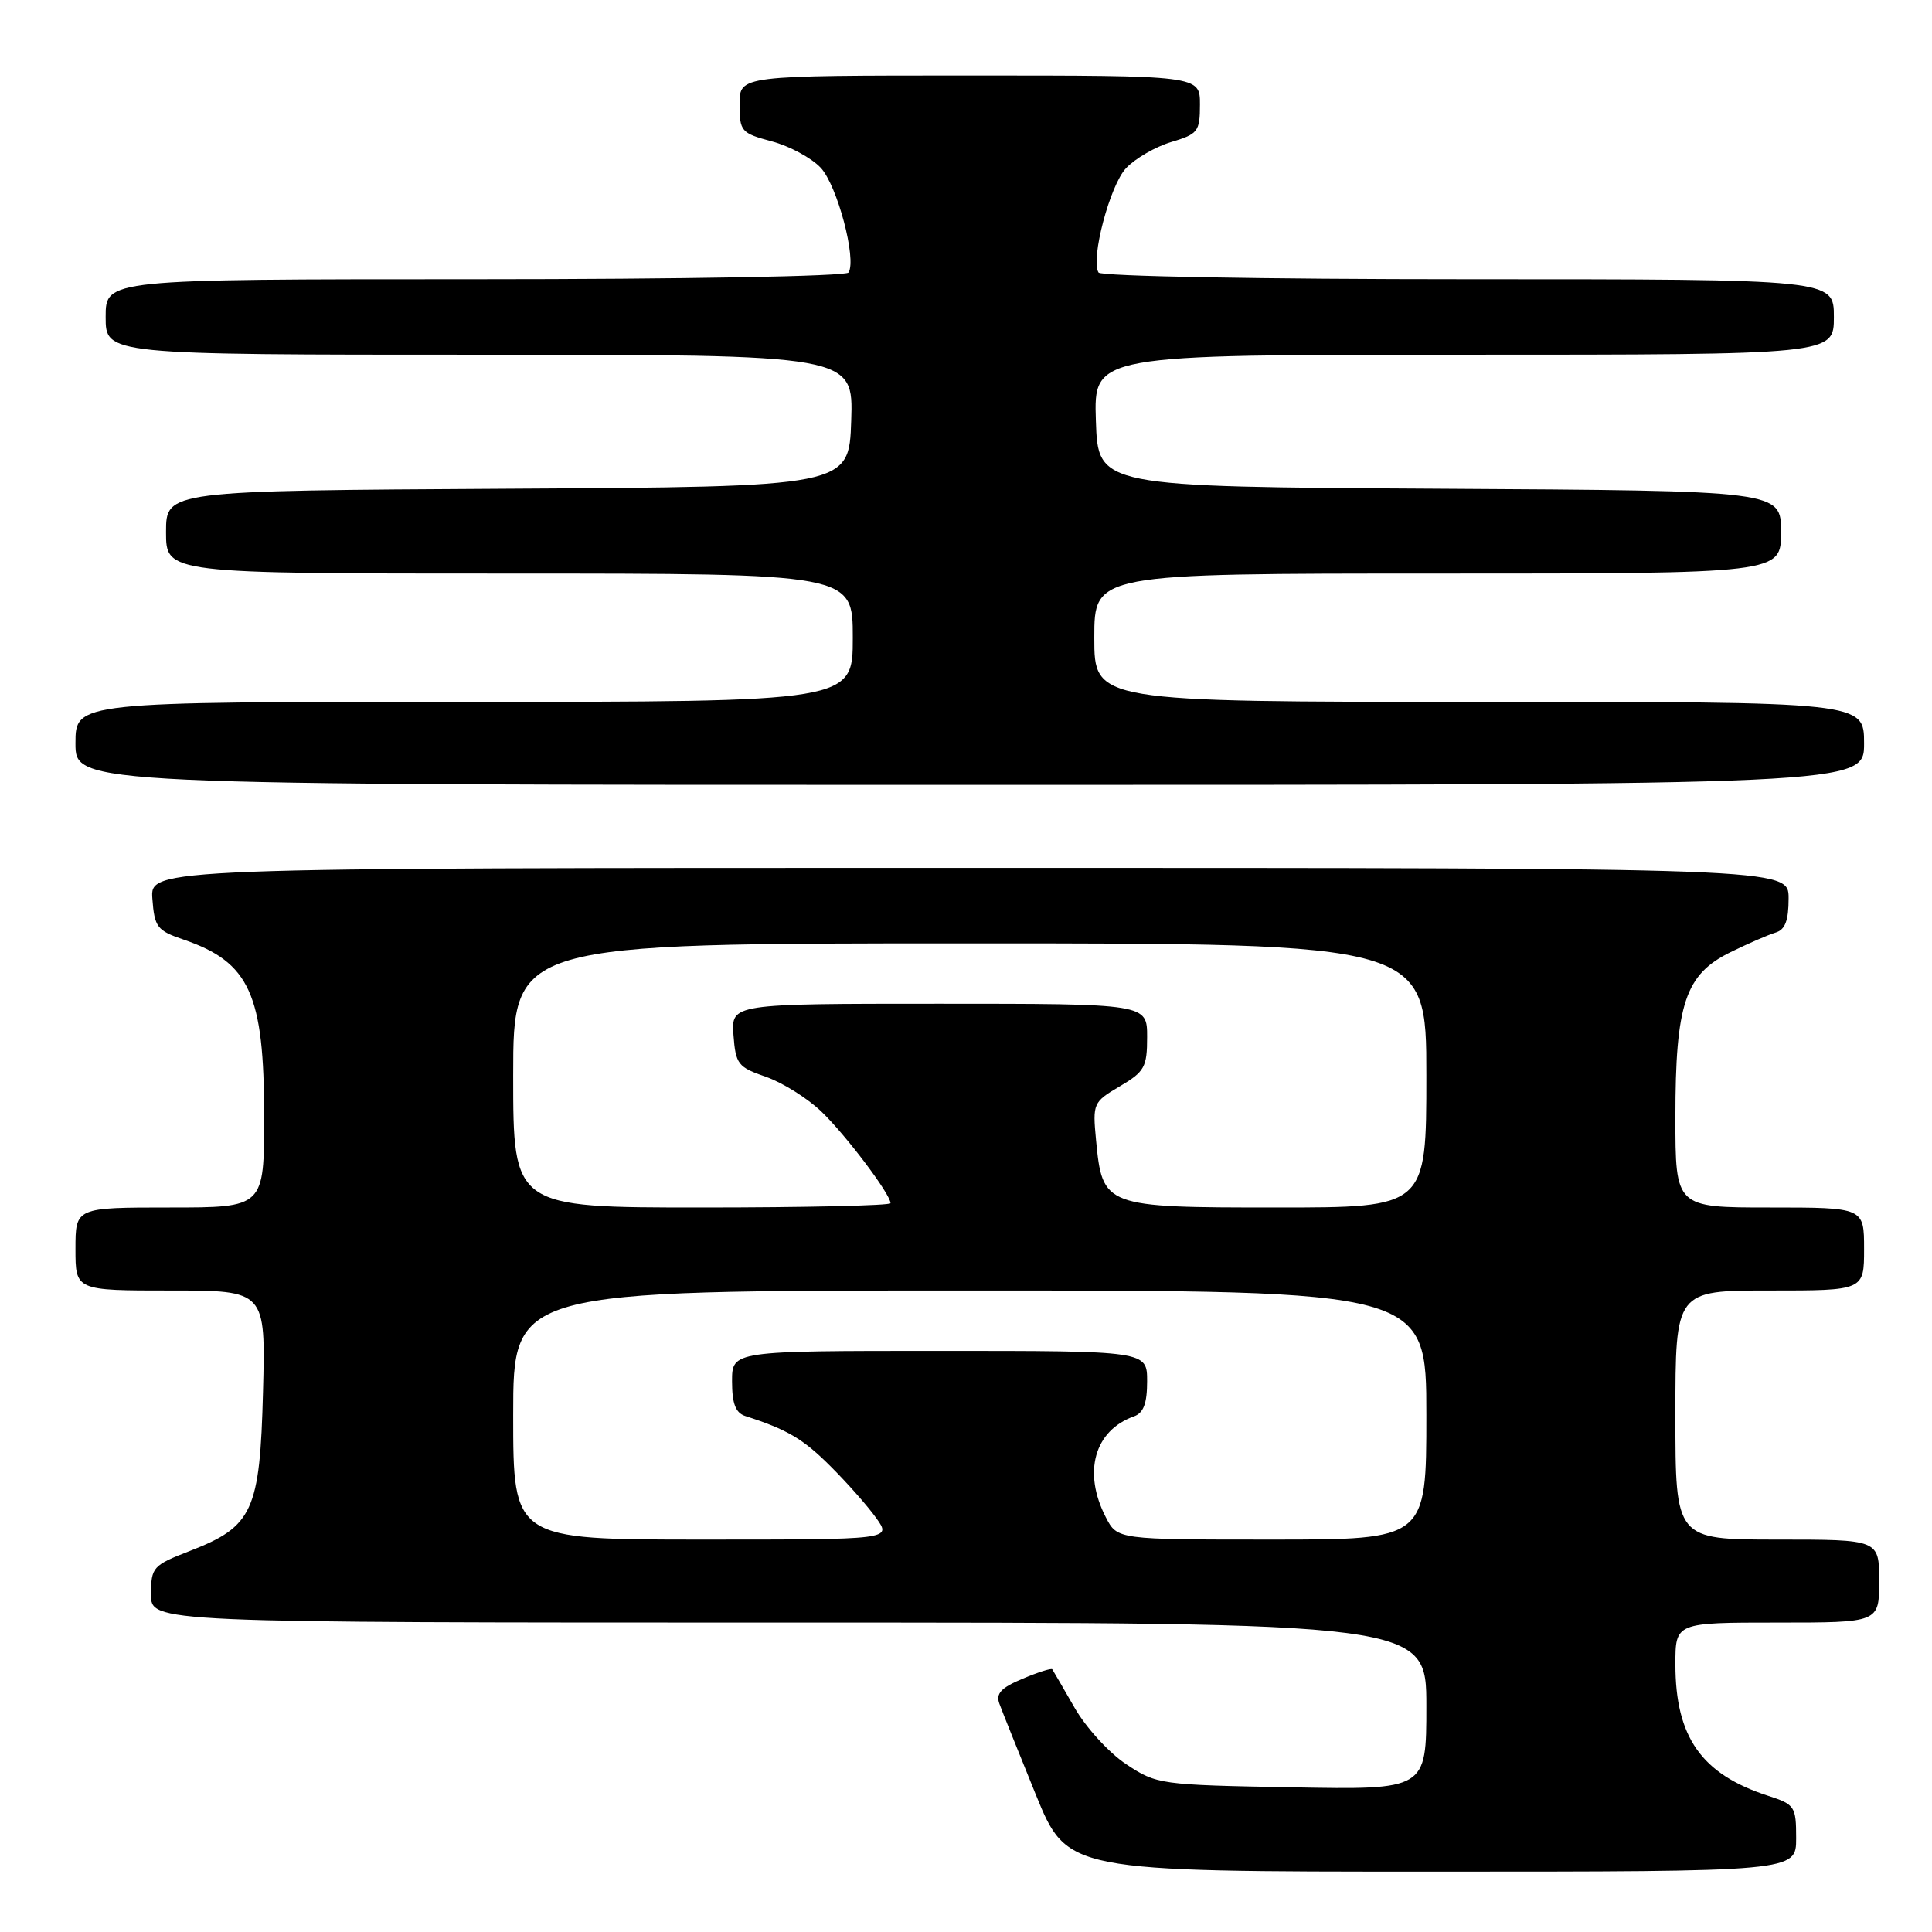 <?xml version="1.0" encoding="UTF-8" standalone="no"?>
<!DOCTYPE svg PUBLIC "-//W3C//DTD SVG 1.1//EN" "http://www.w3.org/Graphics/SVG/1.1/DTD/svg11.dtd" >
<svg xmlns="http://www.w3.org/2000/svg" xmlns:xlink="http://www.w3.org/1999/xlink" version="1.1" viewBox="0 0 256 256">
 <g >
 <path fill="currentColor"
d=" M 238.00 243.58 C 238.00 239.35 237.83 239.10 234.25 237.94 C 225.46 235.09 222.00 230.18 222.00 220.53 C 222.00 215.00 222.00 215.00 235.50 215.00 C 249.00 215.00 249.00 215.00 249.00 209.50 C 249.00 204.00 249.00 204.00 235.50 204.00 C 222.00 204.00 222.00 204.00 222.00 187.50 C 222.00 171.00 222.00 171.00 234.50 171.00 C 247.00 171.00 247.00 171.00 247.00 165.50 C 247.00 160.00 247.00 160.00 234.50 160.00 C 222.00 160.00 222.00 160.00 222.00 148.02 C 222.00 133.00 223.30 129.10 229.32 126.16 C 231.62 125.03 234.29 123.87 235.25 123.58 C 236.54 123.20 237.00 122.01 237.00 119.03 C 237.00 115.00 237.00 115.00 128.44 115.00 C 19.89 115.00 19.89 115.00 20.19 119.10 C 20.47 122.86 20.82 123.31 24.32 124.50 C 33.08 127.50 35.00 131.72 35.00 147.97 C 35.00 160.00 35.00 160.00 22.50 160.00 C 10.00 160.00 10.00 160.00 10.00 165.50 C 10.00 171.00 10.00 171.00 22.60 171.00 C 35.20 171.00 35.20 171.00 34.85 184.43 C 34.44 200.23 33.50 202.27 25.18 205.50 C 20.25 207.41 20.02 207.66 20.01 211.25 C 20.00 215.00 20.00 215.00 104.50 215.00 C 189.00 215.00 189.00 215.00 189.00 226.08 C 189.00 237.16 189.00 237.16 171.17 236.83 C 153.69 236.51 153.27 236.45 149.23 233.77 C 146.96 232.27 143.88 228.90 142.38 226.27 C 140.87 223.65 139.55 221.36 139.43 221.19 C 139.31 221.02 137.54 221.58 135.50 222.44 C 132.65 223.63 131.93 224.40 132.42 225.74 C 132.77 226.71 134.94 232.11 137.23 237.75 C 141.41 248.00 141.41 248.00 189.70 248.00 C 238.00 248.00 238.00 248.00 238.00 243.58 Z  M 247.00 98.50 C 247.00 93.00 247.00 93.00 196.00 93.00 C 145.00 93.00 145.00 93.00 145.00 84.50 C 145.00 76.00 145.00 76.00 190.50 76.00 C 236.00 76.00 236.00 76.00 236.00 70.51 C 236.00 65.02 236.00 65.02 190.75 64.76 C 145.50 64.50 145.50 64.50 145.21 55.75 C 144.92 47.00 144.92 47.00 193.96 47.00 C 243.00 47.00 243.00 47.00 243.00 42.00 C 243.00 37.00 243.00 37.00 194.56 37.00 C 167.14 37.00 145.88 36.61 145.56 36.11 C 144.48 34.35 147.06 24.57 149.20 22.29 C 150.40 21.01 153.09 19.45 155.19 18.82 C 158.74 17.76 159.00 17.43 159.00 13.84 C 159.00 10.00 159.00 10.00 128.50 10.00 C 98.00 10.00 98.00 10.00 98.00 13.79 C 98.00 17.41 98.20 17.64 102.26 18.73 C 104.61 19.35 107.53 20.93 108.75 22.23 C 110.94 24.56 113.53 34.33 112.44 36.11 C 112.12 36.61 90.66 37.00 62.94 37.00 C 14.00 37.00 14.00 37.00 14.00 42.00 C 14.00 47.00 14.00 47.00 63.54 47.00 C 113.08 47.00 113.08 47.00 112.79 55.75 C 112.50 64.50 112.50 64.50 67.25 64.76 C 22.00 65.02 22.00 65.02 22.00 70.51 C 22.00 76.00 22.00 76.00 67.50 76.00 C 113.00 76.00 113.00 76.00 113.00 84.50 C 113.00 93.00 113.00 93.00 61.50 93.00 C 10.00 93.00 10.00 93.00 10.00 98.50 C 10.00 104.00 10.00 104.00 128.50 104.00 C 247.00 104.00 247.00 104.00 247.00 98.50 Z  M 68.00 187.50 C 68.00 171.00 68.00 171.00 128.50 171.00 C 189.00 171.00 189.00 171.00 189.00 187.50 C 189.00 204.00 189.00 204.00 168.53 204.00 C 148.05 204.00 148.05 204.00 146.53 201.05 C 143.45 195.10 145.00 189.55 150.25 187.68 C 151.52 187.23 152.00 185.97 152.00 183.03 C 152.00 179.00 152.00 179.00 124.50 179.00 C 97.00 179.00 97.00 179.00 97.00 183.03 C 97.00 185.99 97.47 187.21 98.75 187.63 C 104.32 189.42 106.41 190.65 110.06 194.30 C 112.29 196.52 115.02 199.62 116.12 201.17 C 118.14 204.00 118.14 204.00 93.07 204.00 C 68.00 204.00 68.00 204.00 68.00 187.50 Z  M 68.00 142.50 C 68.00 125.00 68.00 125.00 128.50 125.00 C 189.00 125.00 189.00 125.00 189.00 142.50 C 189.00 160.00 189.00 160.00 169.15 160.00 C 146.29 160.00 146.08 159.92 145.23 151.05 C 144.77 146.21 144.85 146.02 148.38 143.94 C 151.67 142.00 152.00 141.40 152.00 137.40 C 152.00 133.00 152.00 133.00 124.44 133.00 C 96.89 133.00 96.89 133.00 97.19 137.16 C 97.48 141.01 97.79 141.41 101.48 142.68 C 103.67 143.44 106.98 145.51 108.83 147.28 C 112.06 150.37 118.00 158.25 118.00 159.43 C 118.00 159.74 106.75 160.00 93.00 160.00 C 68.00 160.00 68.00 160.00 68.00 142.50 Z "/>
</g>
</svg>